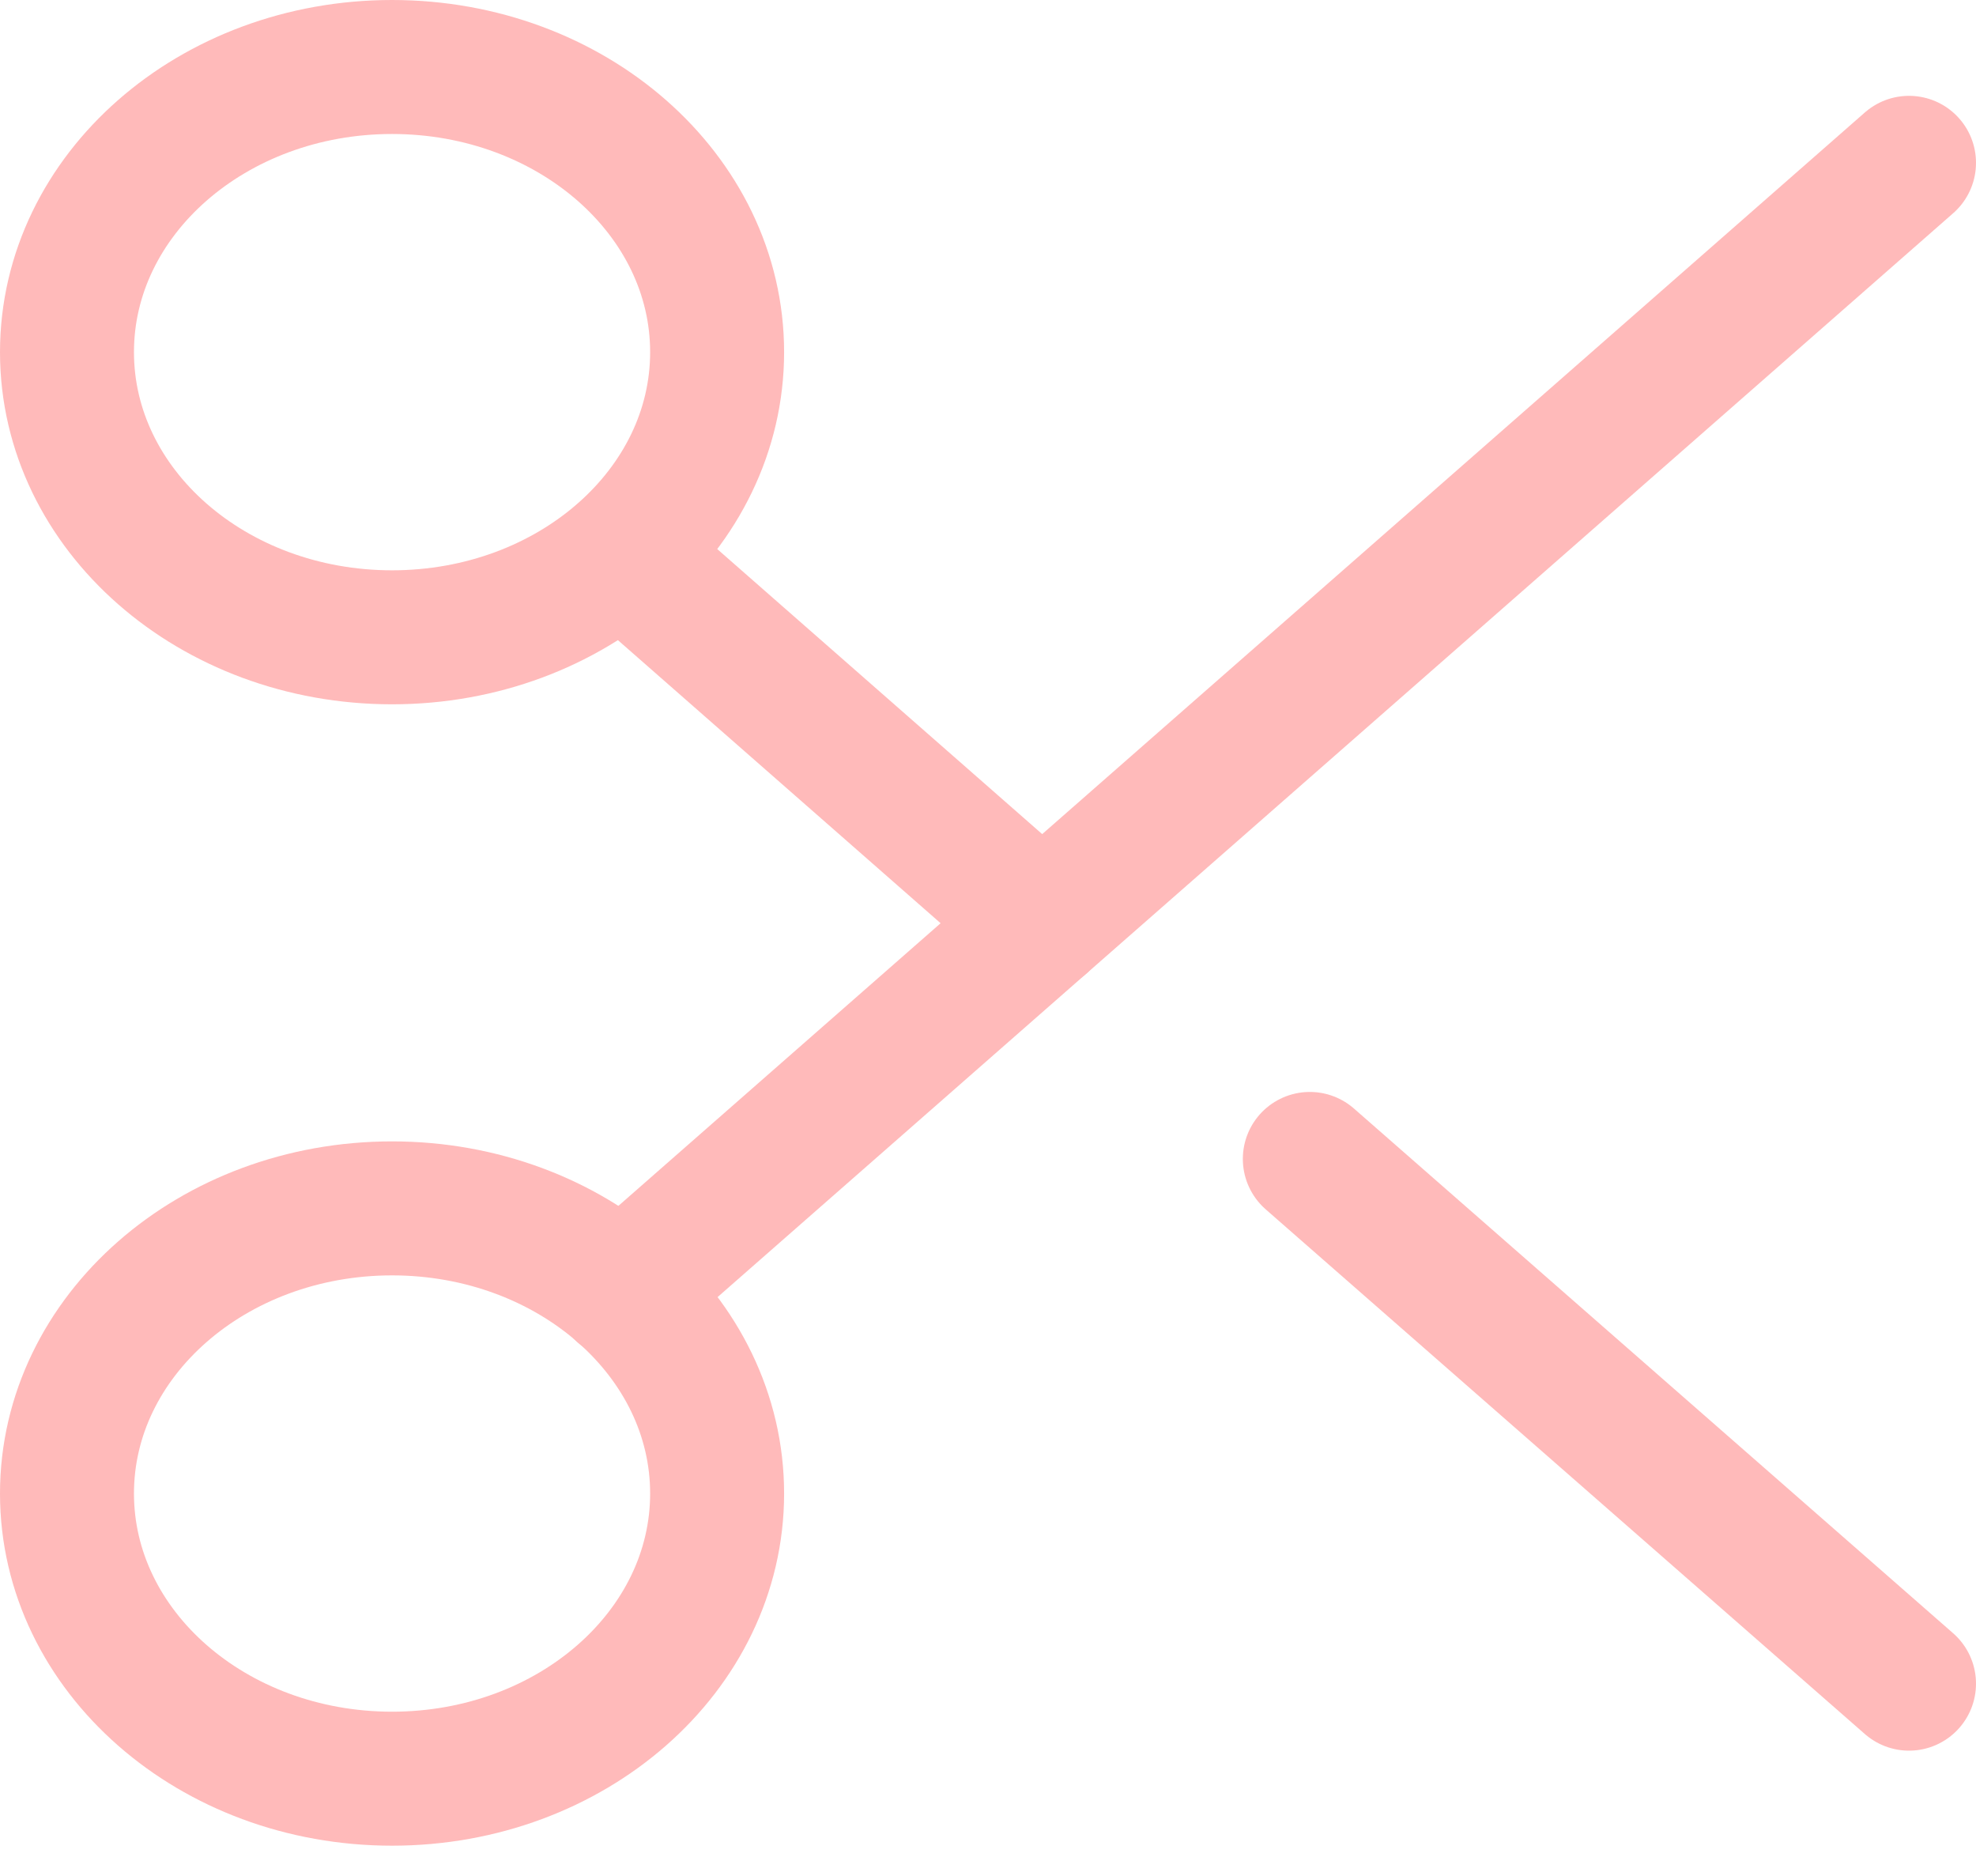 <svg width="59" height="56" viewBox="0 0 59 56" fill="none" xmlns="http://www.w3.org/2000/svg">
<path d="M11.706 19.025C17.066 19.025 21.412 15.214 21.412 10.512C21.412 5.811 17.066 2 11.706 2C6.345 2 2 5.811 2 10.512C2 15.214 6.345 19.025 11.706 19.025Z" stroke="#FFBABA" stroke-width="4" stroke-linecap="round" stroke-linejoin="round"/>
<path d="M11.706 53.098C17.066 53.098 21.412 49.286 21.412 44.585C21.412 39.884 17.066 36.073 11.706 36.073C6.345 36.073 2 39.884 2 44.585C2 49.286 6.345 53.098 11.706 53.098Z" stroke="#FFBABA" stroke-width="4" stroke-linecap="round" stroke-linejoin="round"/>
<path d="M57 4.861L18.565 38.57" stroke="#FFBABA" stroke-width="4" stroke-linecap="round" stroke-linejoin="round"/>
<path d="M39.109 34.597L57 50.261" stroke="#FFBABA" stroke-width="4" stroke-linecap="round" stroke-linejoin="round"/>
<path d="M18.565 16.551L31.118 27.56" stroke="#FFBABA" stroke-width="4" stroke-linecap="round" stroke-linejoin="round"/>
</svg>
